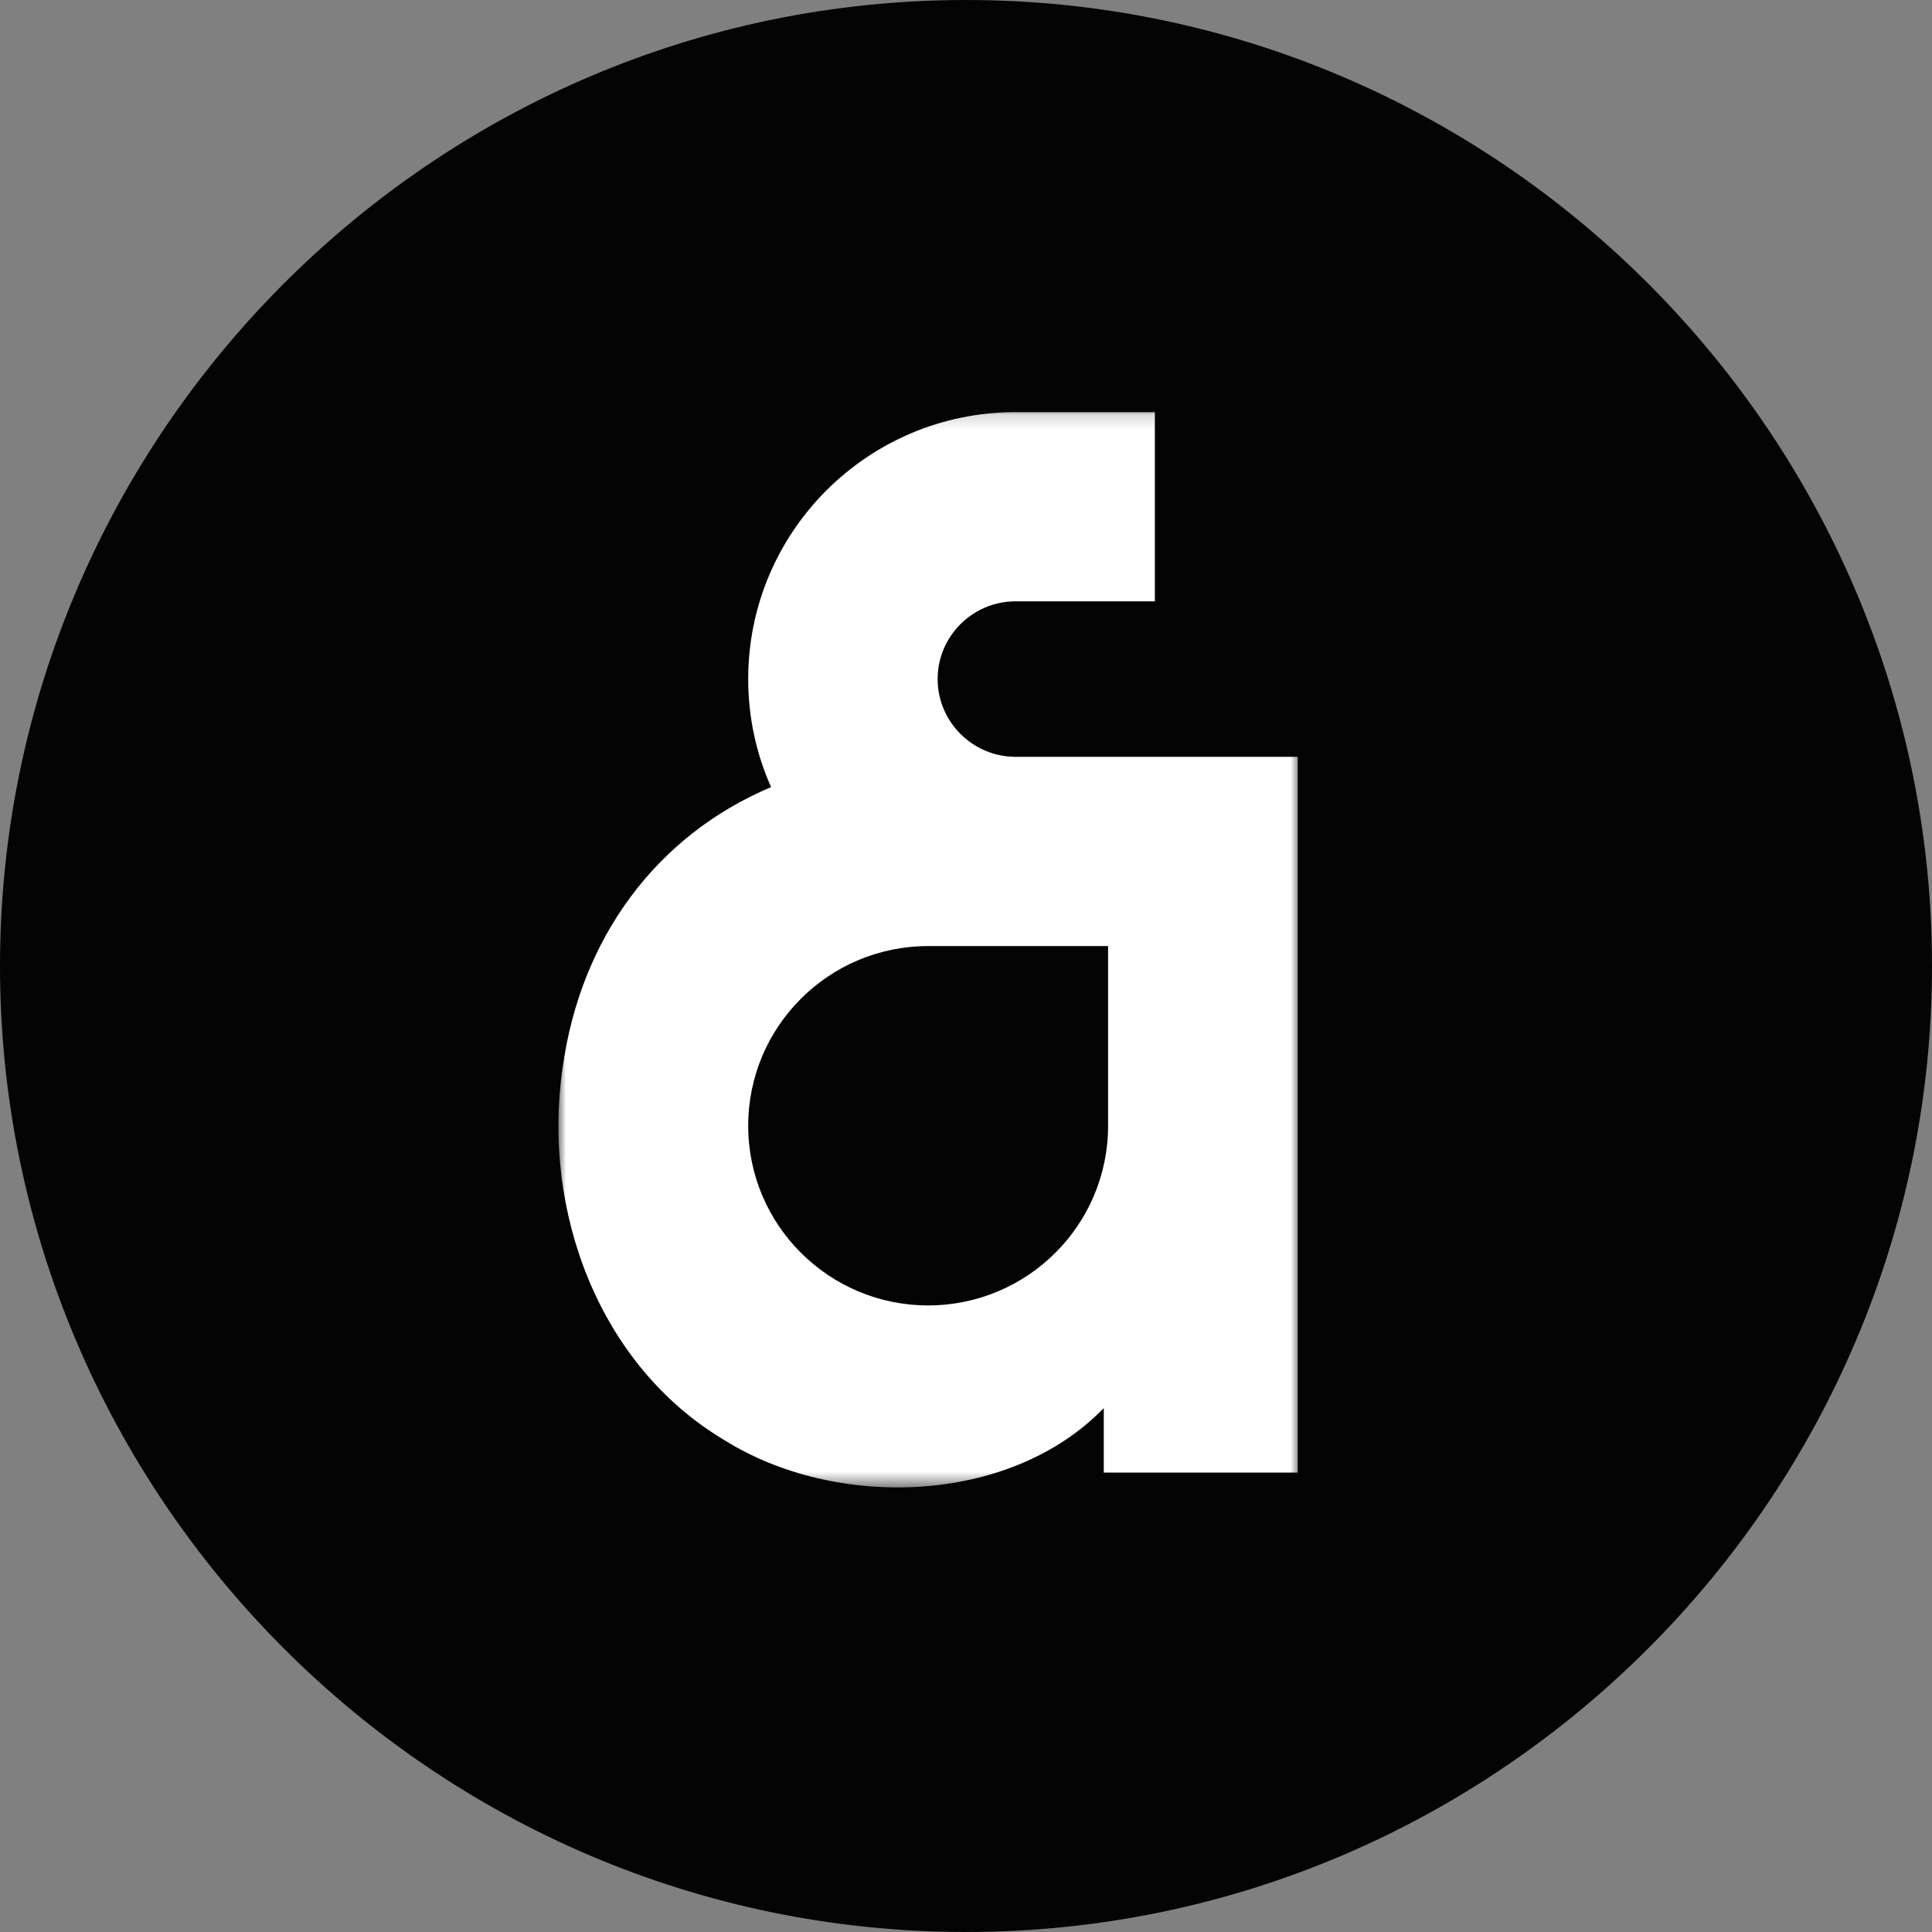 <?xml version="1.0" encoding="UTF-8"?>
<svg xmlns:xlink="http://www.w3.org/1999/xlink" xmlns="http://www.w3.org/2000/svg" width="128" height="128"
     viewBox="0 0 128 128">
  <rect x="0" y="0" width="128" height="128" fill="#808080" stroke="none"/>
  <defs>
    <filter id="filter-remove-color" x="0%" y="0%" width="100%" height="100%">
      <feColorMatrix color-interpolation-filters="sRGB" values="0 0 0 0 1 0 0 0 0 1 0 0 0 0 1 0 0 0 1 0" />
    </filter>
    <clipPath id="clip-0">
      <path clip-rule="nonzero" d="M 0 0 L 153.602 0 L 153.602 153.602 L 0 153.602 Z M 0 0 " />
    </clipPath>
    <clipPath id="clip-1">
      <path clip-rule="nonzero" d="M 36.5 27 L 86.5 27 L 86.5 99 L 36.5 99 Z M 36.5 27 " />
    </clipPath>
    <clipPath id="clip-2">
      <rect x="0" y="0" width="154" height="154" />
    </clipPath>
    <g id="source-1564" clip-path="url(#clip-2)">
      <g clip-path="url(#clip-1)">
        <path fill-rule="nonzero" fill="rgb(100%, 100%, 100%)" fill-opacity="1"
              d="M 86.148 27.133 L 36.992 27.133 L 36.992 98.559 L 86.148 98.559 Z M 86.148 27.133 " />
      </g>
    </g>
    <clipPath id="clip-3">
      <rect x="0" y="0" width="154" height="154" />
    </clipPath>
    <g id="source-1567" clip-path="url(#clip-3)">
      <g clip-path="url(#clip-0)">
        <use xlink:href="#source-1564" />
      </g>
    </g>
    <mask id="mask-0">
      <g filter="url(#filter-remove-color)">
        <use xlink:href="#source-1567" />
      </g>
    </mask>
    <clipPath id="clip-4">
      <rect x="0" y="0" width="128" height="128" />
    </clipPath>
    <g id="source-1566" clip-path="url(#clip-4)">
      <path fill-rule="nonzero" fill="rgb(100%, 100%, 100%)" fill-opacity="1"
            d="M 62.121 44.988 C 62.121 42.152 64.438 39.84 67.281 39.84 L 76.512 39.84 L 76.512 27.305 L 67.281 27.305 C 57.5 27.305 49.57 35.223 49.57 44.988 C 49.57 47.539 50.113 49.961 51.086 52.148 C 43.488 55.352 38.445 62.164 37.27 70.785 C 35.898 80.25 39.695 90.461 47.965 95.395 C 55.348 100.035 66.891 99.727 73.129 93.289 L 73.129 97.562 L 85.977 97.562 L 85.977 50.141 L 67.285 50.141 C 64.445 50.141 62.121 47.828 62.121 44.988 Z M 73.414 62.68 L 73.414 74.586 C 73.414 81.16 68.07 86.488 61.492 86.488 C 54.91 86.488 49.57 81.156 49.57 74.586 C 49.57 68.012 54.91 62.68 61.492 62.68 Z M 73.414 62.68 " />
    </g>
  </defs>
  <path fill-rule="nonzero" fill="rgb(1.569%, 1.569%, 1.569%)" fill-opacity="1"
        d="M 0 64 C 0 28.922 28.652 0 64 0 C 99.348 0 128 28.922 128 64 C 128 99.078 99.348 128 64 128 C 28.652 128 0 99.078 0 64 Z M 0 64 " />
  <g mask="url(#mask-0)">
    <use xlink:href="#source-1566" />
  </g>
</svg>
